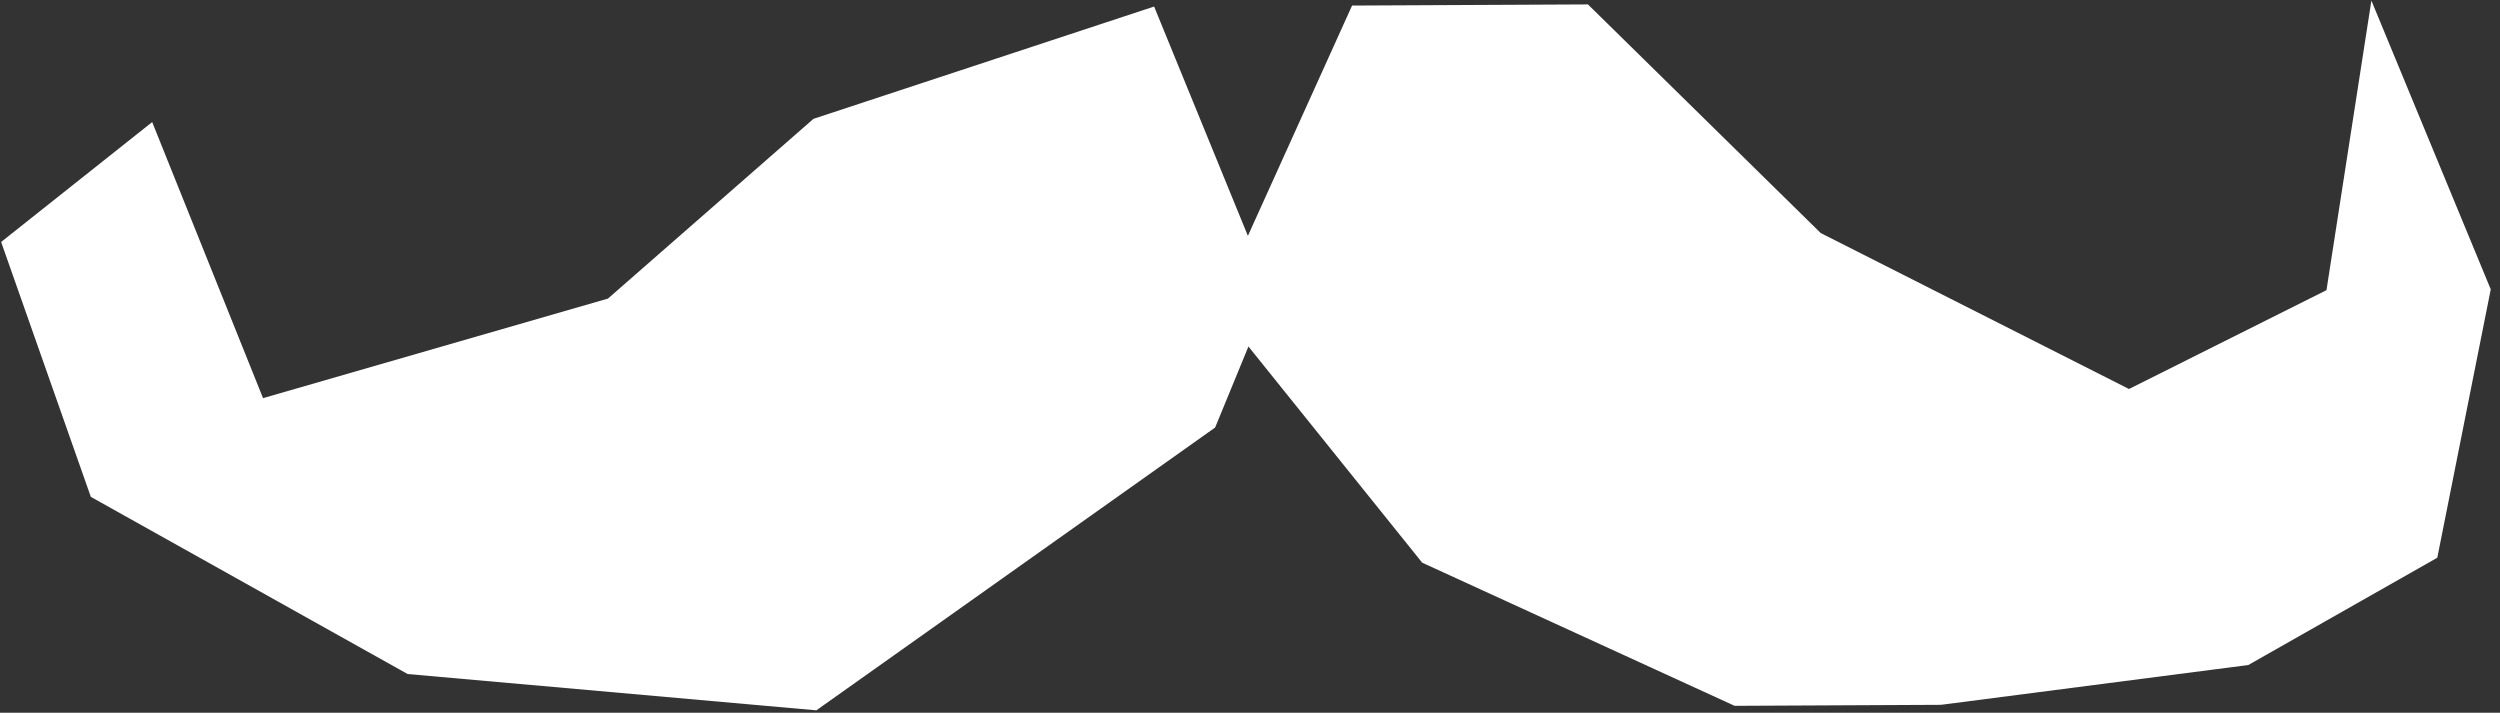<svg width="235" height="67" viewBox="0 0 235 67" fill="none" xmlns="http://www.w3.org/2000/svg">
<rect x="0" y="0" width="235" height="67" fill="#333333" stroke="none"/>
<path d="M117.302 22.171L108.486 0.614L76.466 11.171L57.148 28.066L24.726 37.425L14.305 11.475L0.106 22.745L8.538 46.704L38.315 63.358L76.738 66.77L114.223 40.187L117.353 32.571L133.686 52.892L163.052 66.348L182.453 66.253L211.338 62.512L229.106 52.425L234.13 27.2L222.911 0.054L218.689 27.275L200.125 36.566L171.149 21.908L149.267 0.415L127.095 0.523L117.302 22.171Z" fill="white"/>
</svg>
